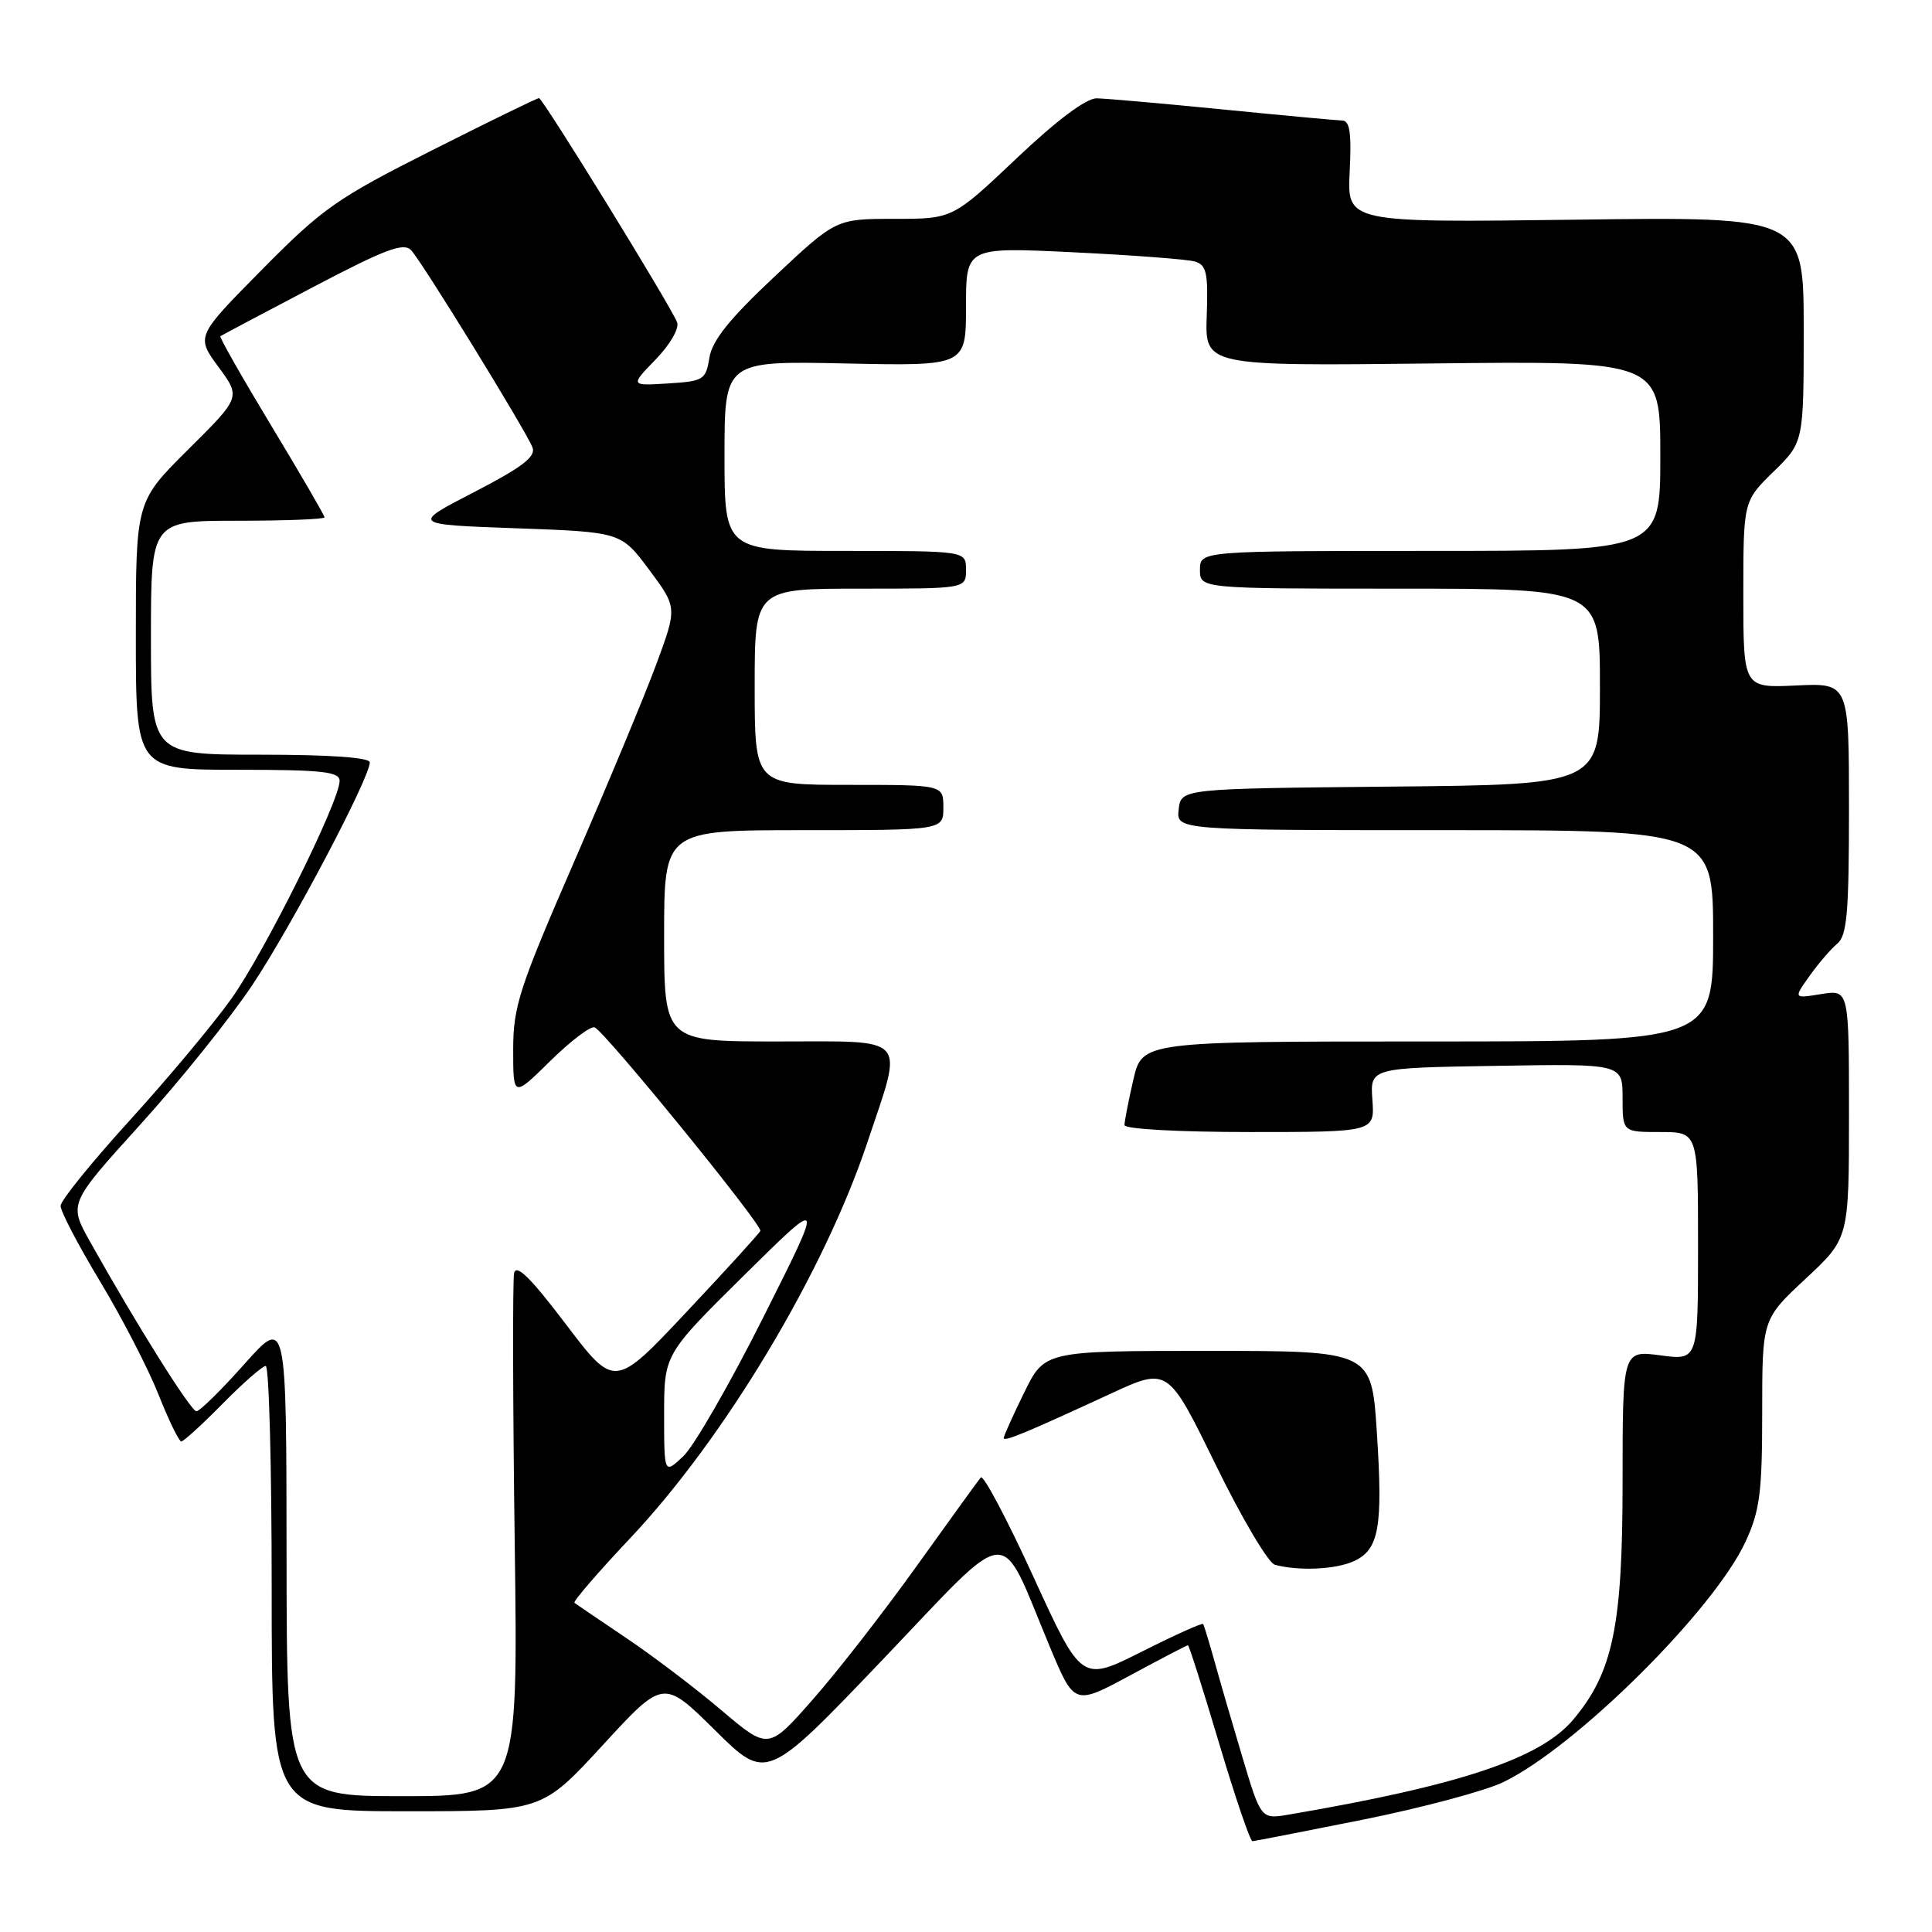 <?xml version="1.0" encoding="UTF-8" standalone="no"?>
<!DOCTYPE svg PUBLIC "-//W3C//DTD SVG 1.1//EN" "http://www.w3.org/Graphics/SVG/1.1/DTD/svg11.dtd" >
<svg xmlns="http://www.w3.org/2000/svg" xmlns:xlink="http://www.w3.org/1999/xlink" version="1.1" viewBox="0 0 256 256">
 <g >
 <path fill="currentColor"
d=" M 180.67 241.10 C 188.47 239.53 196.81 237.30 199.20 236.14 C 208.84 231.48 227.11 213.33 231.30 204.27 C 233.19 200.17 233.50 197.77 233.50 187.15 C 233.50 174.80 233.50 174.80 239.25 169.44 C 245.00 164.09 245.00 164.09 245.00 147.61 C 245.00 131.13 245.00 131.13 241.32 131.72 C 237.64 132.32 237.64 132.32 239.77 129.32 C 240.95 127.67 242.60 125.74 243.45 125.04 C 244.74 123.97 245.00 120.91 245.00 107.13 C 245.00 90.50 245.00 90.50 238.00 90.83 C 231.00 91.16 231.00 91.16 231.00 78.79 C 231.00 66.41 231.00 66.41 235.00 62.50 C 239.00 58.59 239.00 58.59 239.00 43.65 C 239.00 28.71 239.00 28.71 208.75 29.11 C 178.50 29.50 178.50 29.50 178.84 22.75 C 179.10 17.61 178.86 15.99 177.84 15.97 C 177.10 15.95 169.97 15.29 162.00 14.50 C 154.03 13.71 146.52 13.05 145.32 13.03 C 143.93 13.01 140.03 15.93 134.68 21.00 C 126.23 29.00 126.23 29.00 118.50 29.00 C 110.78 29.00 110.78 29.00 102.64 36.64 C 96.68 42.23 94.37 45.11 94.00 47.39 C 93.53 50.33 93.23 50.52 88.50 50.81 C 83.50 51.12 83.50 51.12 86.88 47.63 C 88.79 45.66 90.03 43.51 89.72 42.71 C 88.88 40.53 71.92 13.00 71.42 13.00 C 71.17 13.00 64.79 16.11 57.24 19.92 C 44.66 26.26 42.76 27.58 34.74 35.70 C 25.97 44.57 25.97 44.57 28.94 48.61 C 31.91 52.64 31.91 52.64 24.96 59.54 C 18.00 66.45 18.00 66.45 18.00 84.22 C 18.00 102.00 18.00 102.00 31.50 102.00 C 42.66 102.00 45.00 102.25 45.00 103.46 C 45.00 106.17 35.08 126.14 30.65 132.35 C 28.23 135.74 22.15 143.01 17.15 148.50 C 12.15 154.00 8.04 159.07 8.03 159.78 C 8.01 160.48 10.36 164.98 13.25 169.78 C 16.14 174.57 19.62 181.31 20.99 184.75 C 22.35 188.19 23.72 191.00 24.02 191.00 C 24.33 191.00 26.79 188.75 29.50 186.00 C 32.21 183.25 34.78 181.00 35.21 181.00 C 35.65 181.00 36.00 194.28 36.00 210.50 C 36.00 240.00 36.00 240.00 53.91 240.00 C 71.81 240.00 71.81 240.00 79.86 231.25 C 87.90 222.50 87.90 222.50 94.74 229.26 C 101.57 236.02 101.57 236.02 116.96 219.91 C 134.46 201.58 132.24 201.75 139.12 218.24 C 142.36 225.98 142.36 225.98 149.76 221.99 C 153.82 219.80 157.27 218.00 157.41 218.00 C 157.55 218.00 159.41 223.85 161.54 231.00 C 163.67 238.15 165.66 243.99 165.96 243.97 C 166.26 243.95 172.88 242.66 180.67 241.10 Z  M 164.61 232.79 C 163.25 228.23 161.57 222.47 160.89 220.00 C 160.20 217.53 159.54 215.36 159.42 215.19 C 159.30 215.01 155.63 216.67 151.26 218.87 C 143.31 222.86 143.31 222.86 136.94 208.95 C 133.44 201.29 130.29 195.36 129.96 195.77 C 129.62 196.17 125.81 201.45 121.47 207.50 C 117.14 213.55 110.95 221.51 107.70 225.19 C 101.81 231.89 101.81 231.89 95.56 226.59 C 92.12 223.67 86.42 219.35 82.90 216.99 C 79.38 214.62 76.33 212.55 76.12 212.38 C 75.90 212.21 79.24 208.34 83.54 203.78 C 96.05 190.51 109.19 168.58 114.94 151.35 C 119.74 136.99 120.64 138.00 103.00 138.00 C 88.00 138.00 88.00 138.00 88.00 124.00 C 88.00 110.00 88.00 110.00 106.50 110.00 C 125.00 110.00 125.00 110.00 125.00 107.00 C 125.00 104.00 125.00 104.00 112.50 104.00 C 100.00 104.00 100.00 104.00 100.00 91.00 C 100.00 78.00 100.00 78.00 114.00 78.00 C 128.00 78.00 128.00 78.00 128.00 75.50 C 128.00 73.00 128.00 73.00 112.00 73.00 C 96.00 73.00 96.00 73.00 96.00 60.41 C 96.00 47.82 96.00 47.82 112.00 48.16 C 128.00 48.50 128.00 48.50 128.00 40.62 C 128.00 32.74 128.00 32.74 142.25 33.43 C 150.09 33.81 157.32 34.36 158.32 34.65 C 159.87 35.10 160.10 36.14 159.90 41.84 C 159.66 48.50 159.66 48.50 189.83 48.16 C 220.00 47.82 220.00 47.82 220.00 60.41 C 220.00 73.00 220.00 73.00 189.50 73.00 C 159.00 73.00 159.00 73.00 159.00 75.50 C 159.00 78.00 159.00 78.00 185.50 78.00 C 212.00 78.00 212.00 78.00 212.00 90.98 C 212.00 103.97 212.00 103.97 184.25 104.23 C 156.50 104.50 156.50 104.50 156.18 107.25 C 155.87 110.00 155.87 110.00 191.43 110.00 C 227.00 110.00 227.00 110.00 227.00 124.00 C 227.00 138.00 227.00 138.00 189.17 138.00 C 151.34 138.00 151.34 138.00 150.17 143.08 C 149.53 145.87 149.00 148.57 149.00 149.08 C 149.00 149.60 156.10 150.00 165.58 150.00 C 182.15 150.00 182.15 150.00 181.85 145.75 C 181.54 141.50 181.54 141.50 198.27 141.23 C 215.00 140.95 215.00 140.95 215.00 145.48 C 215.00 150.00 215.00 150.00 220.00 150.00 C 225.00 150.00 225.00 150.00 225.00 165.13 C 225.00 180.26 225.00 180.26 220.00 179.59 C 215.00 178.93 215.00 178.93 215.00 196.43 C 215.00 215.47 213.72 221.61 208.46 227.86 C 204.13 233.01 193.47 236.57 170.79 240.44 C 167.09 241.07 167.09 241.07 164.61 232.79 Z  M 179.38 206.87 C 182.73 205.34 183.26 202.41 182.44 189.79 C 181.74 179.00 181.74 179.00 160.08 179.00 C 138.42 179.00 138.42 179.00 135.71 184.52 C 134.22 187.56 133.00 190.27 133.00 190.54 C 133.00 191.08 135.85 189.90 147.13 184.69 C 154.76 181.16 154.76 181.16 161.06 194.04 C 164.52 201.13 168.06 207.11 168.93 207.34 C 172.08 208.19 176.96 207.97 179.38 206.87 Z  M 37.97 206.25 C 37.95 174.50 37.95 174.50 32.38 180.75 C 29.32 184.19 26.46 187.00 26.03 187.00 C 25.29 187.00 18.02 175.41 11.91 164.49 C 9.11 159.48 9.11 159.48 18.61 148.99 C 23.84 143.22 30.52 134.90 33.45 130.50 C 38.63 122.73 49.00 103.07 49.00 101.02 C 49.00 100.37 43.67 100.00 34.50 100.00 C 20.00 100.00 20.00 100.00 20.00 84.50 C 20.00 69.00 20.00 69.00 31.50 69.00 C 37.83 69.00 43.00 68.80 43.00 68.55 C 43.00 68.30 39.83 62.84 35.95 56.42 C 32.08 50.01 29.04 44.66 29.20 44.55 C 29.37 44.43 34.85 41.52 41.39 38.09 C 51.12 32.98 53.50 32.09 54.49 33.17 C 56.02 34.84 69.73 57.13 70.56 59.29 C 71.03 60.51 69.21 61.90 62.84 65.20 C 54.50 69.50 54.50 69.50 68.40 70.00 C 82.29 70.50 82.29 70.50 86.02 75.50 C 89.74 80.50 89.74 80.50 86.97 88.00 C 85.45 92.12 80.55 103.88 76.10 114.13 C 68.78 130.96 68.00 133.37 68.00 139.09 C 68.00 145.42 68.00 145.42 72.90 140.60 C 75.60 137.94 78.25 135.93 78.79 136.13 C 80.12 136.63 101.06 162.35 100.75 163.10 C 100.61 163.43 96.21 168.27 90.97 173.84 C 81.44 183.98 81.44 183.98 74.97 175.45 C 70.30 169.29 68.40 167.42 68.12 168.71 C 67.92 169.69 67.95 185.69 68.20 204.25 C 68.66 238.00 68.66 238.00 53.33 238.00 C 38.00 238.00 38.00 238.00 37.97 206.25 Z  M 88.00 187.41 C 88.00 179.46 88.00 179.46 98.60 168.98 C 109.21 158.50 109.21 158.50 101.15 174.53 C 96.73 183.34 91.95 191.63 90.55 192.95 C 88.00 195.35 88.00 195.35 88.00 187.41 Z "/>
</g>
</svg>